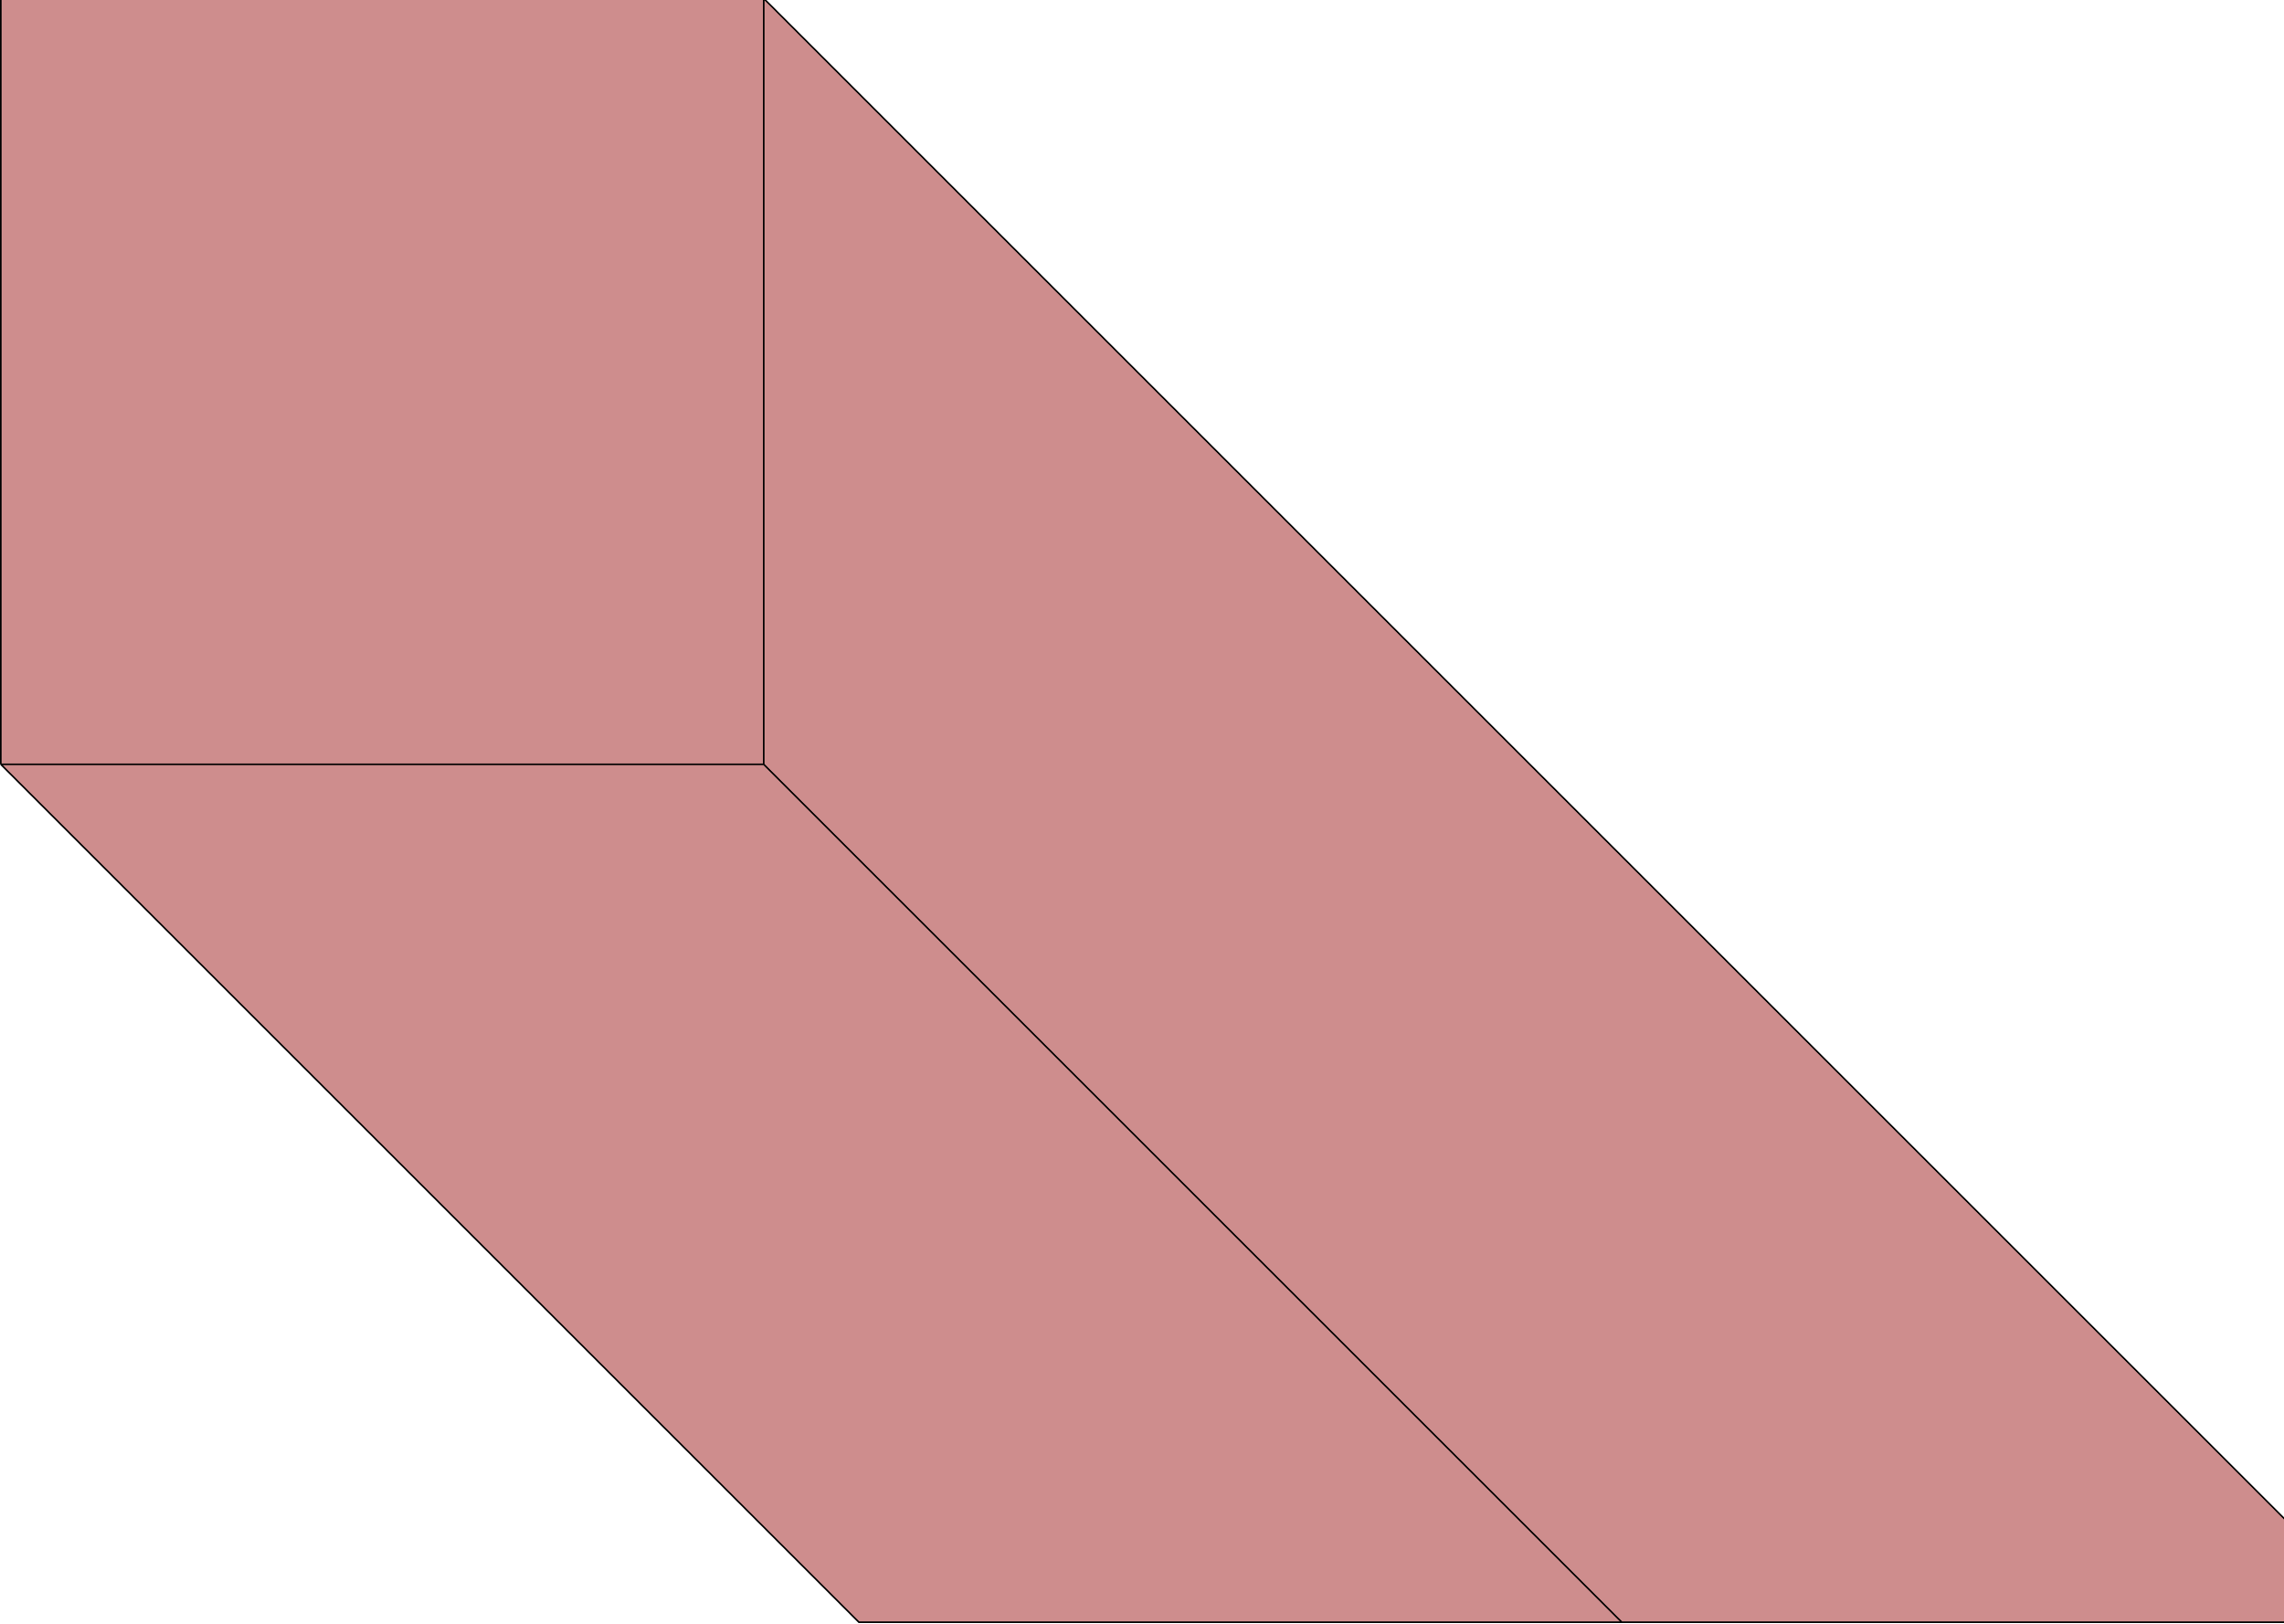 <svg width="1440" height="1024" viewBox="0 0 1440 1024" fill="none" xmlns="http://www.w3.org/2000/svg">
<path d="M541.5 1023L0.5 482V-1H481.5L1441 958.5V1023H1022.5H541.5Z" fill="#CE8D8D"/>
<path d="M481.5 482L1022.5 1023M481.5 482H0.5M481.5 482V-1M1022.5 1023H541.5L0.5 482M1022.5 1023H1441V958.5L481.5 -1M0.5 482V-1H481.5" stroke="black"/>
</svg>
